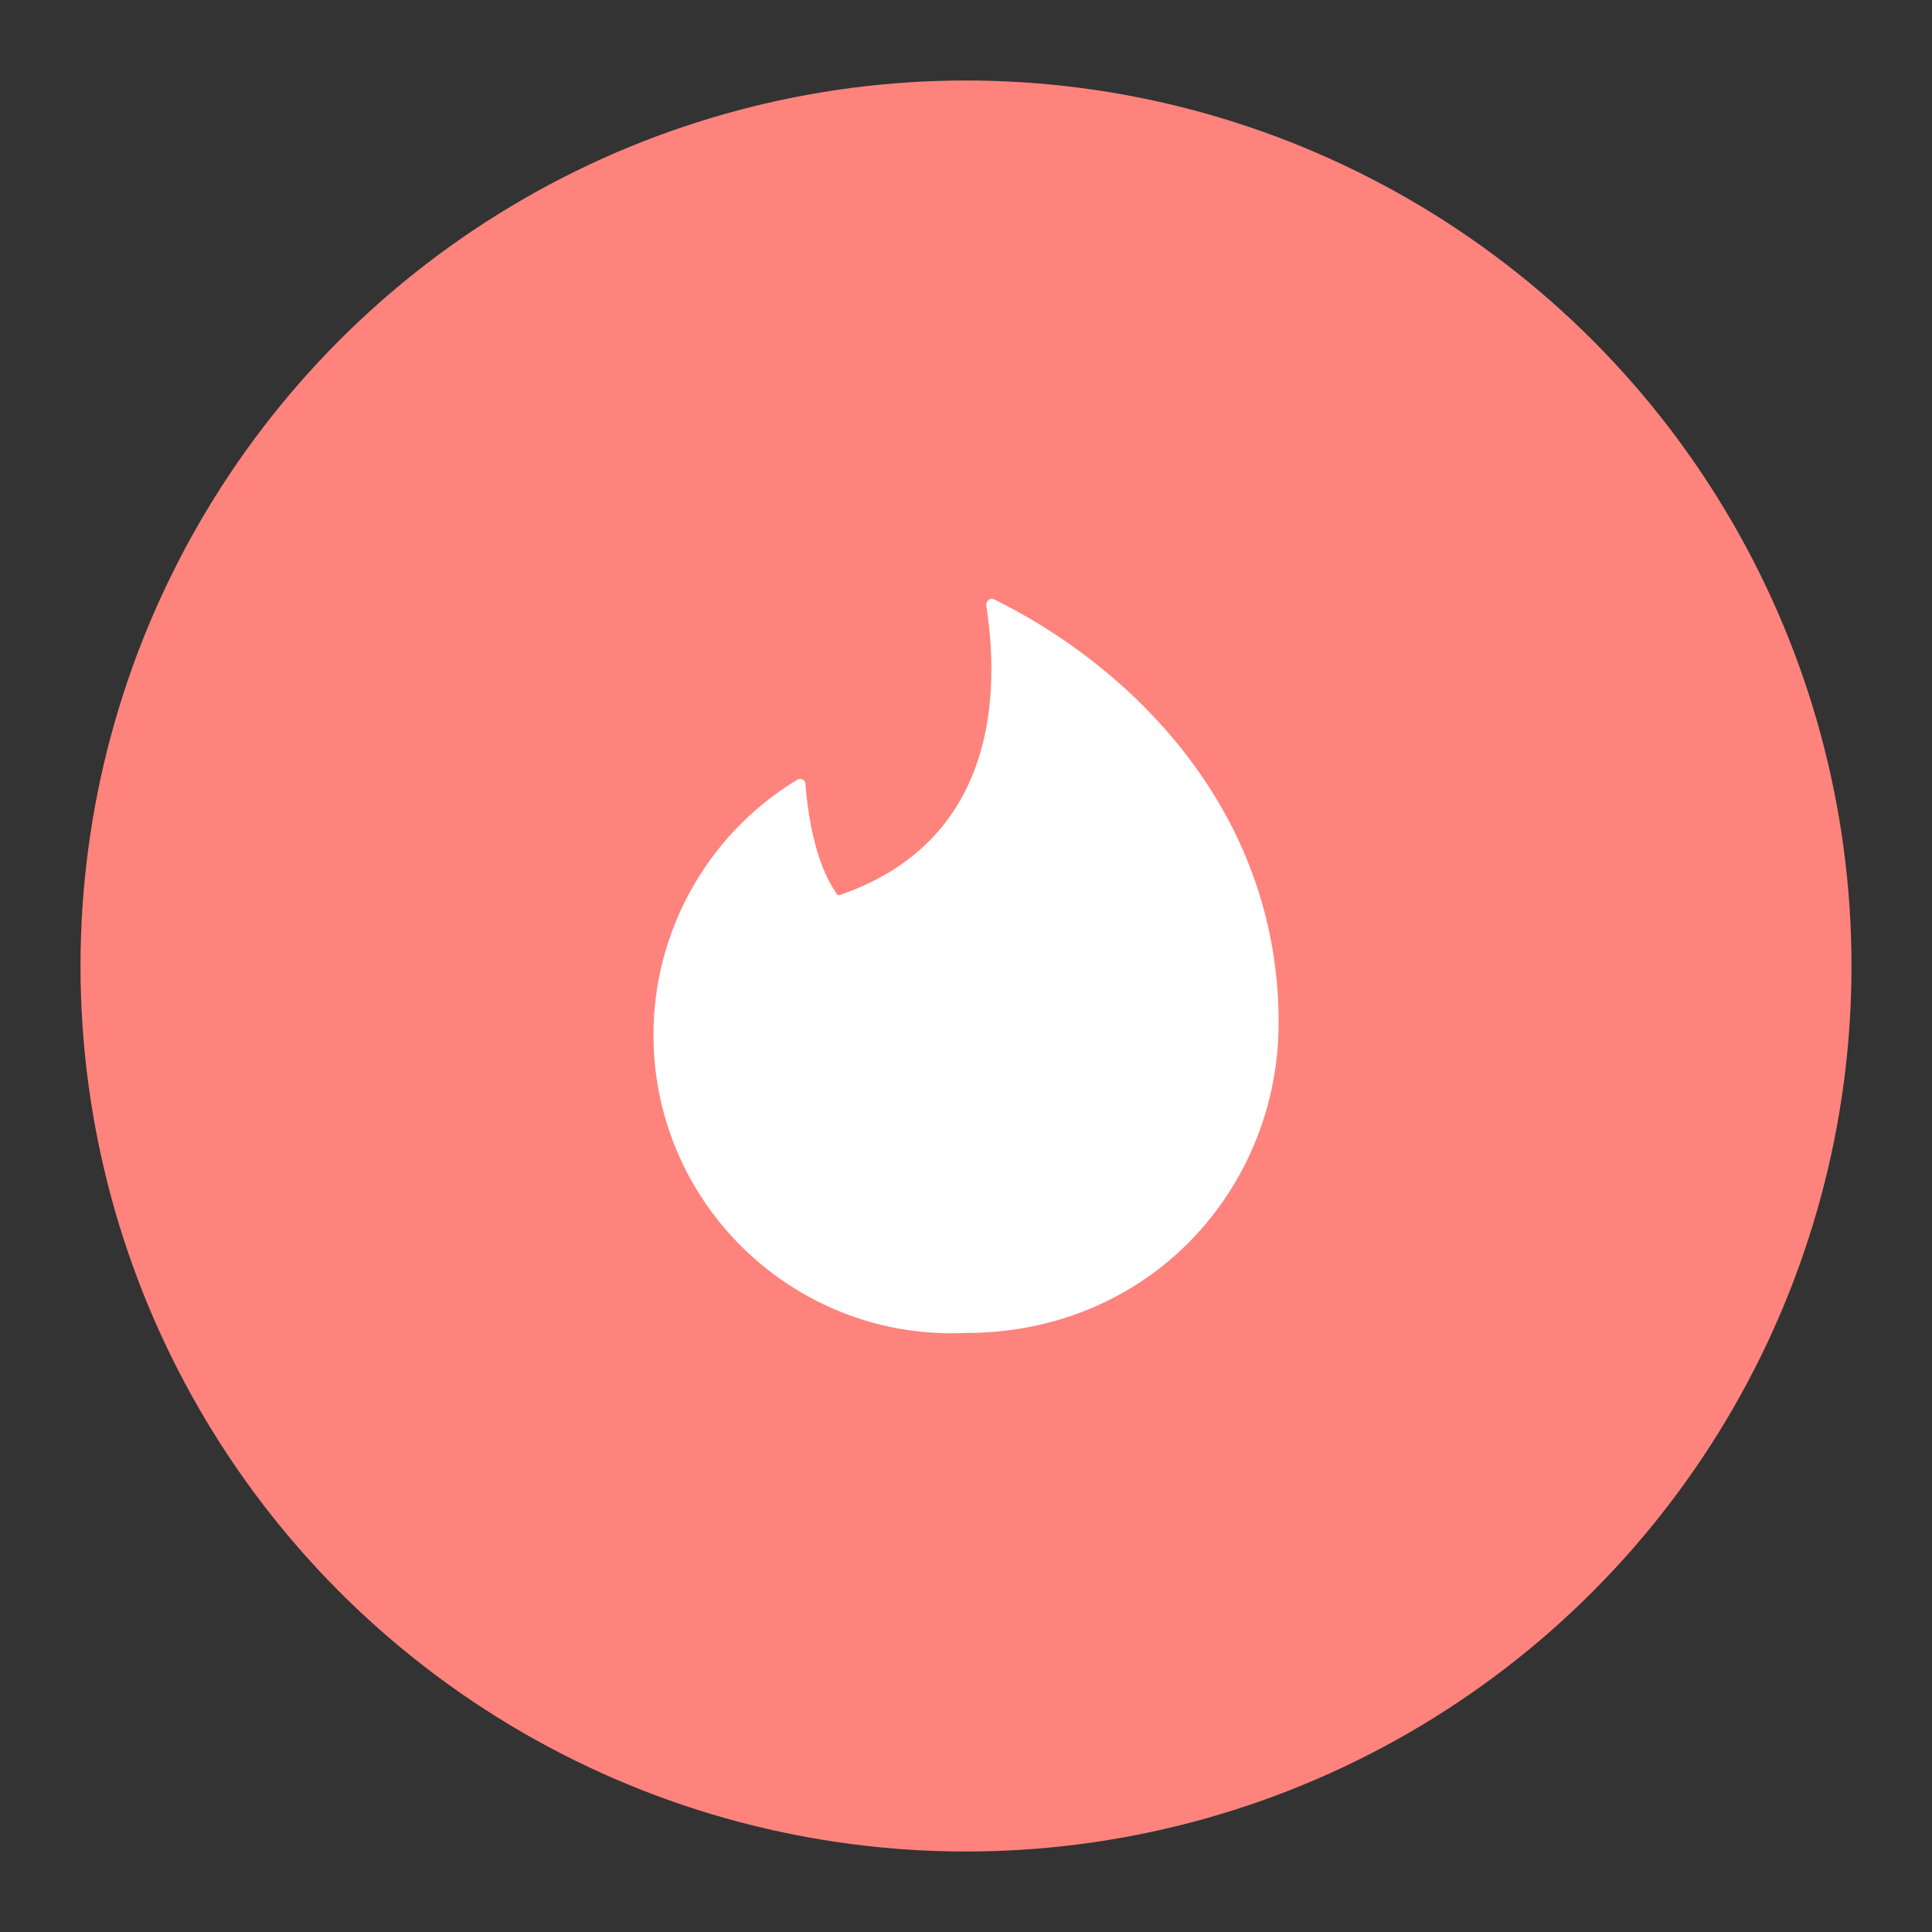 <?xml version="1.0" encoding="UTF-8"?><svg id="uuid-d6ac43eb-f286-4096-bb3c-d19b8ea77221" xmlns="http://www.w3.org/2000/svg" width="192" height="192" viewBox="0 0 192 192"><rect x="0" y="0" width="192" height="192" fill="#333333" stroke="none"/><g id="uuid-5a0b93cd-c428-4e01-a6f5-388c31bccf16"><g id="uuid-abece509-794a-4fb9-abf1-2c9379bff7bf"><circle cx="96" cy="96" r="88" fill="#ff837d" stroke-width="0"/><path d="m83.48,88.94c13.94-4.8,16.31-17.32,14.53-28.82,0-.42.36-.71.71-.59,13.34,6.52,28.35,20.76,28.35,42.1,0,16.37-12.69,30.84-31.13,30.84-16.36.74-30.22-11.92-30.97-28.27-.49-10.84,4.97-21.08,14.24-26.7.36-.24.83,0,.83.42.18,2.19.77,7.71,3.2,11.03h.24Z" fill="#fff" fill-rule="evenodd" stroke-width="0"/></g></g></svg>